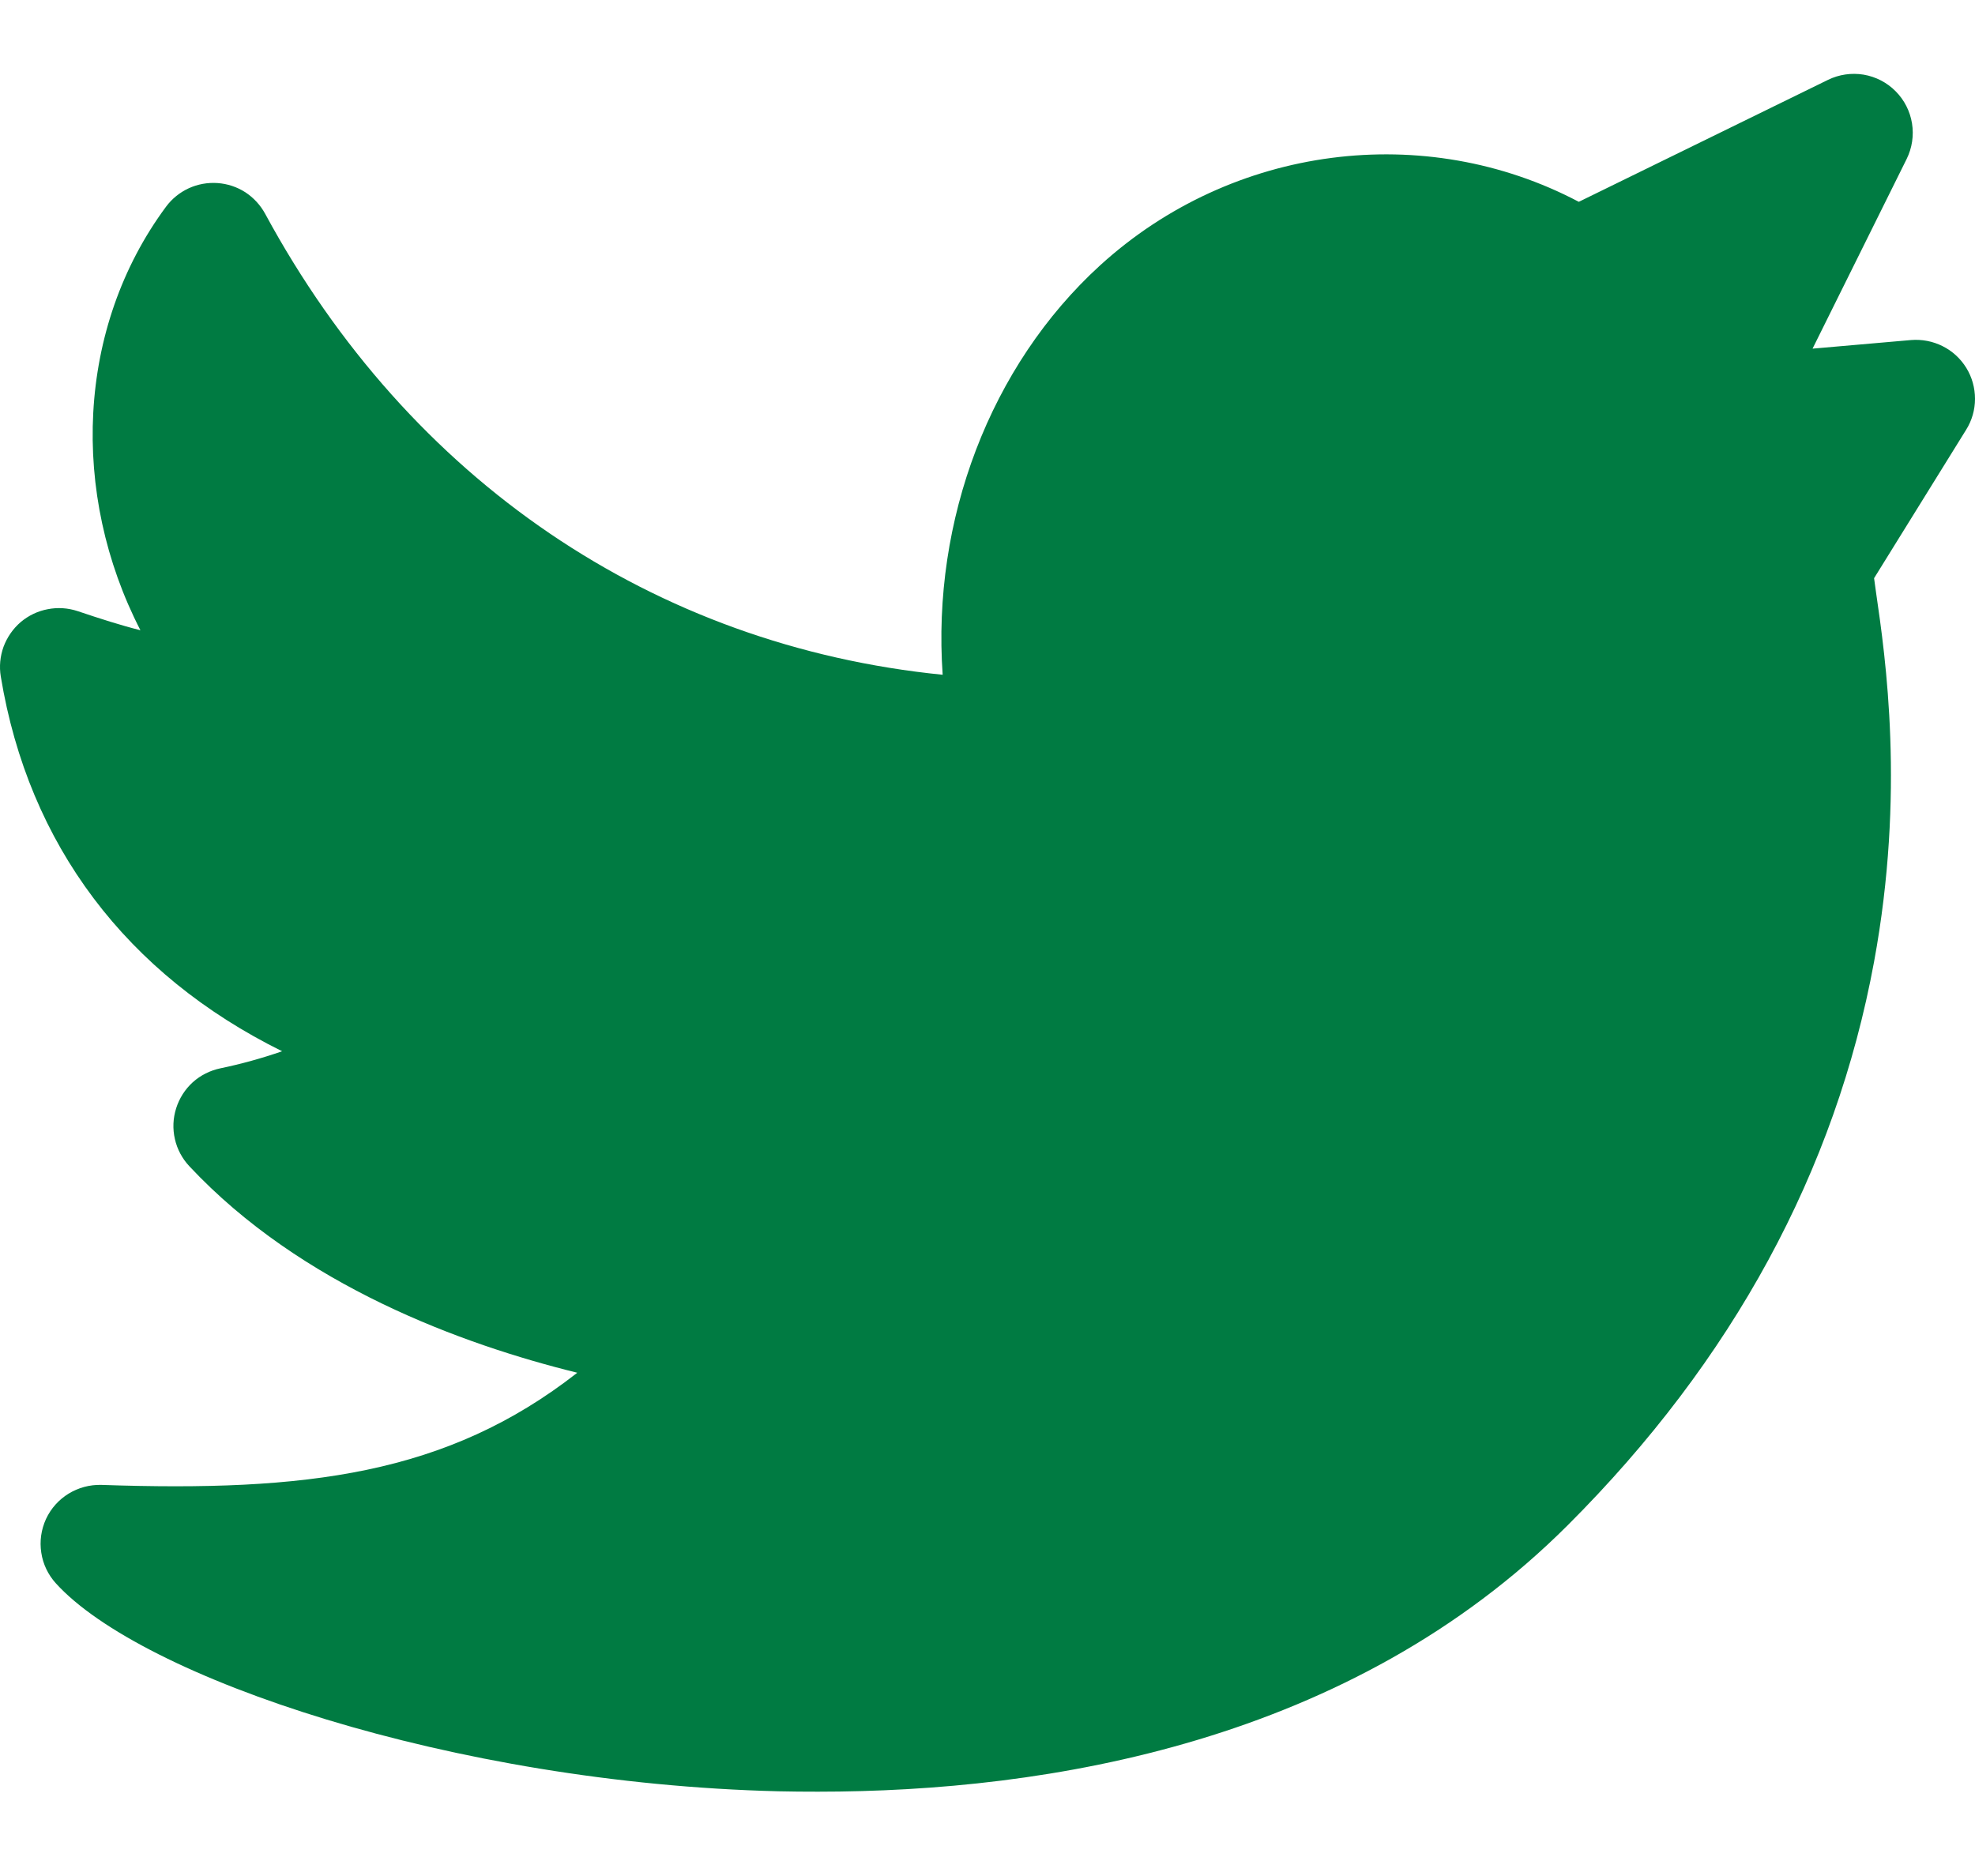 <svg xmlns="http://www.w3.org/2000/svg" width="20" height="19" viewBox="0 0 20 19" fill="none">
  <path d="M19.912 3.726C19.854 3.632 19.771 3.555 19.672 3.506C19.573 3.456 19.462 3.435 19.352 3.444L18.355 3.531L19.308 1.61C19.363 1.498 19.382 1.372 19.362 1.249C19.342 1.126 19.284 1.012 19.196 0.924C19.108 0.835 18.995 0.777 18.872 0.756C18.749 0.736 18.623 0.754 18.511 0.809L15.988 2.044C14.43 1.222 12.482 1.466 11.142 2.686C10.024 3.705 9.436 5.272 9.546 6.834C6.623 6.541 4.148 4.868 2.685 2.165C2.637 2.077 2.568 2.002 2.484 1.947C2.4 1.893 2.303 1.861 2.203 1.854C2.103 1.847 2.002 1.865 1.911 1.907C1.82 1.949 1.741 2.013 1.681 2.094C0.774 3.32 0.71 5 1.422 6.383C1.226 6.334 1.017 6.267 0.785 6.189C0.688 6.157 0.584 6.15 0.483 6.17C0.382 6.189 0.288 6.234 0.209 6.301C0.131 6.368 0.072 6.454 0.036 6.55C0.001 6.647 -0.009 6.751 0.008 6.852C0.289 8.559 1.285 9.87 2.857 10.647C2.652 10.718 2.443 10.776 2.231 10.82C2.127 10.842 2.031 10.89 1.952 10.961C1.874 11.032 1.816 11.123 1.784 11.224C1.752 11.325 1.747 11.432 1.771 11.536C1.794 11.639 1.845 11.734 1.917 11.811C3.049 13.021 4.684 13.617 5.846 13.903C4.525 14.937 3.099 15.11 1.028 15.039C0.788 15.032 0.567 15.167 0.466 15.384C0.417 15.491 0.4 15.609 0.418 15.725C0.435 15.841 0.487 15.949 0.566 16.036C1.429 16.988 4.576 18.061 7.883 18.142C8.014 18.145 8.147 18.146 8.284 18.146C10.606 18.146 13.675 17.648 15.878 15.445C17.546 13.778 18.588 11.858 18.978 9.74C19.293 8.03 19.094 6.659 18.998 6.001C18.991 5.953 18.984 5.901 18.978 5.856L19.91 4.353C19.969 4.259 20 4.15 20 4.04C20 3.929 19.97 3.82 19.912 3.726Z" fill="#007B42"/>
</svg>